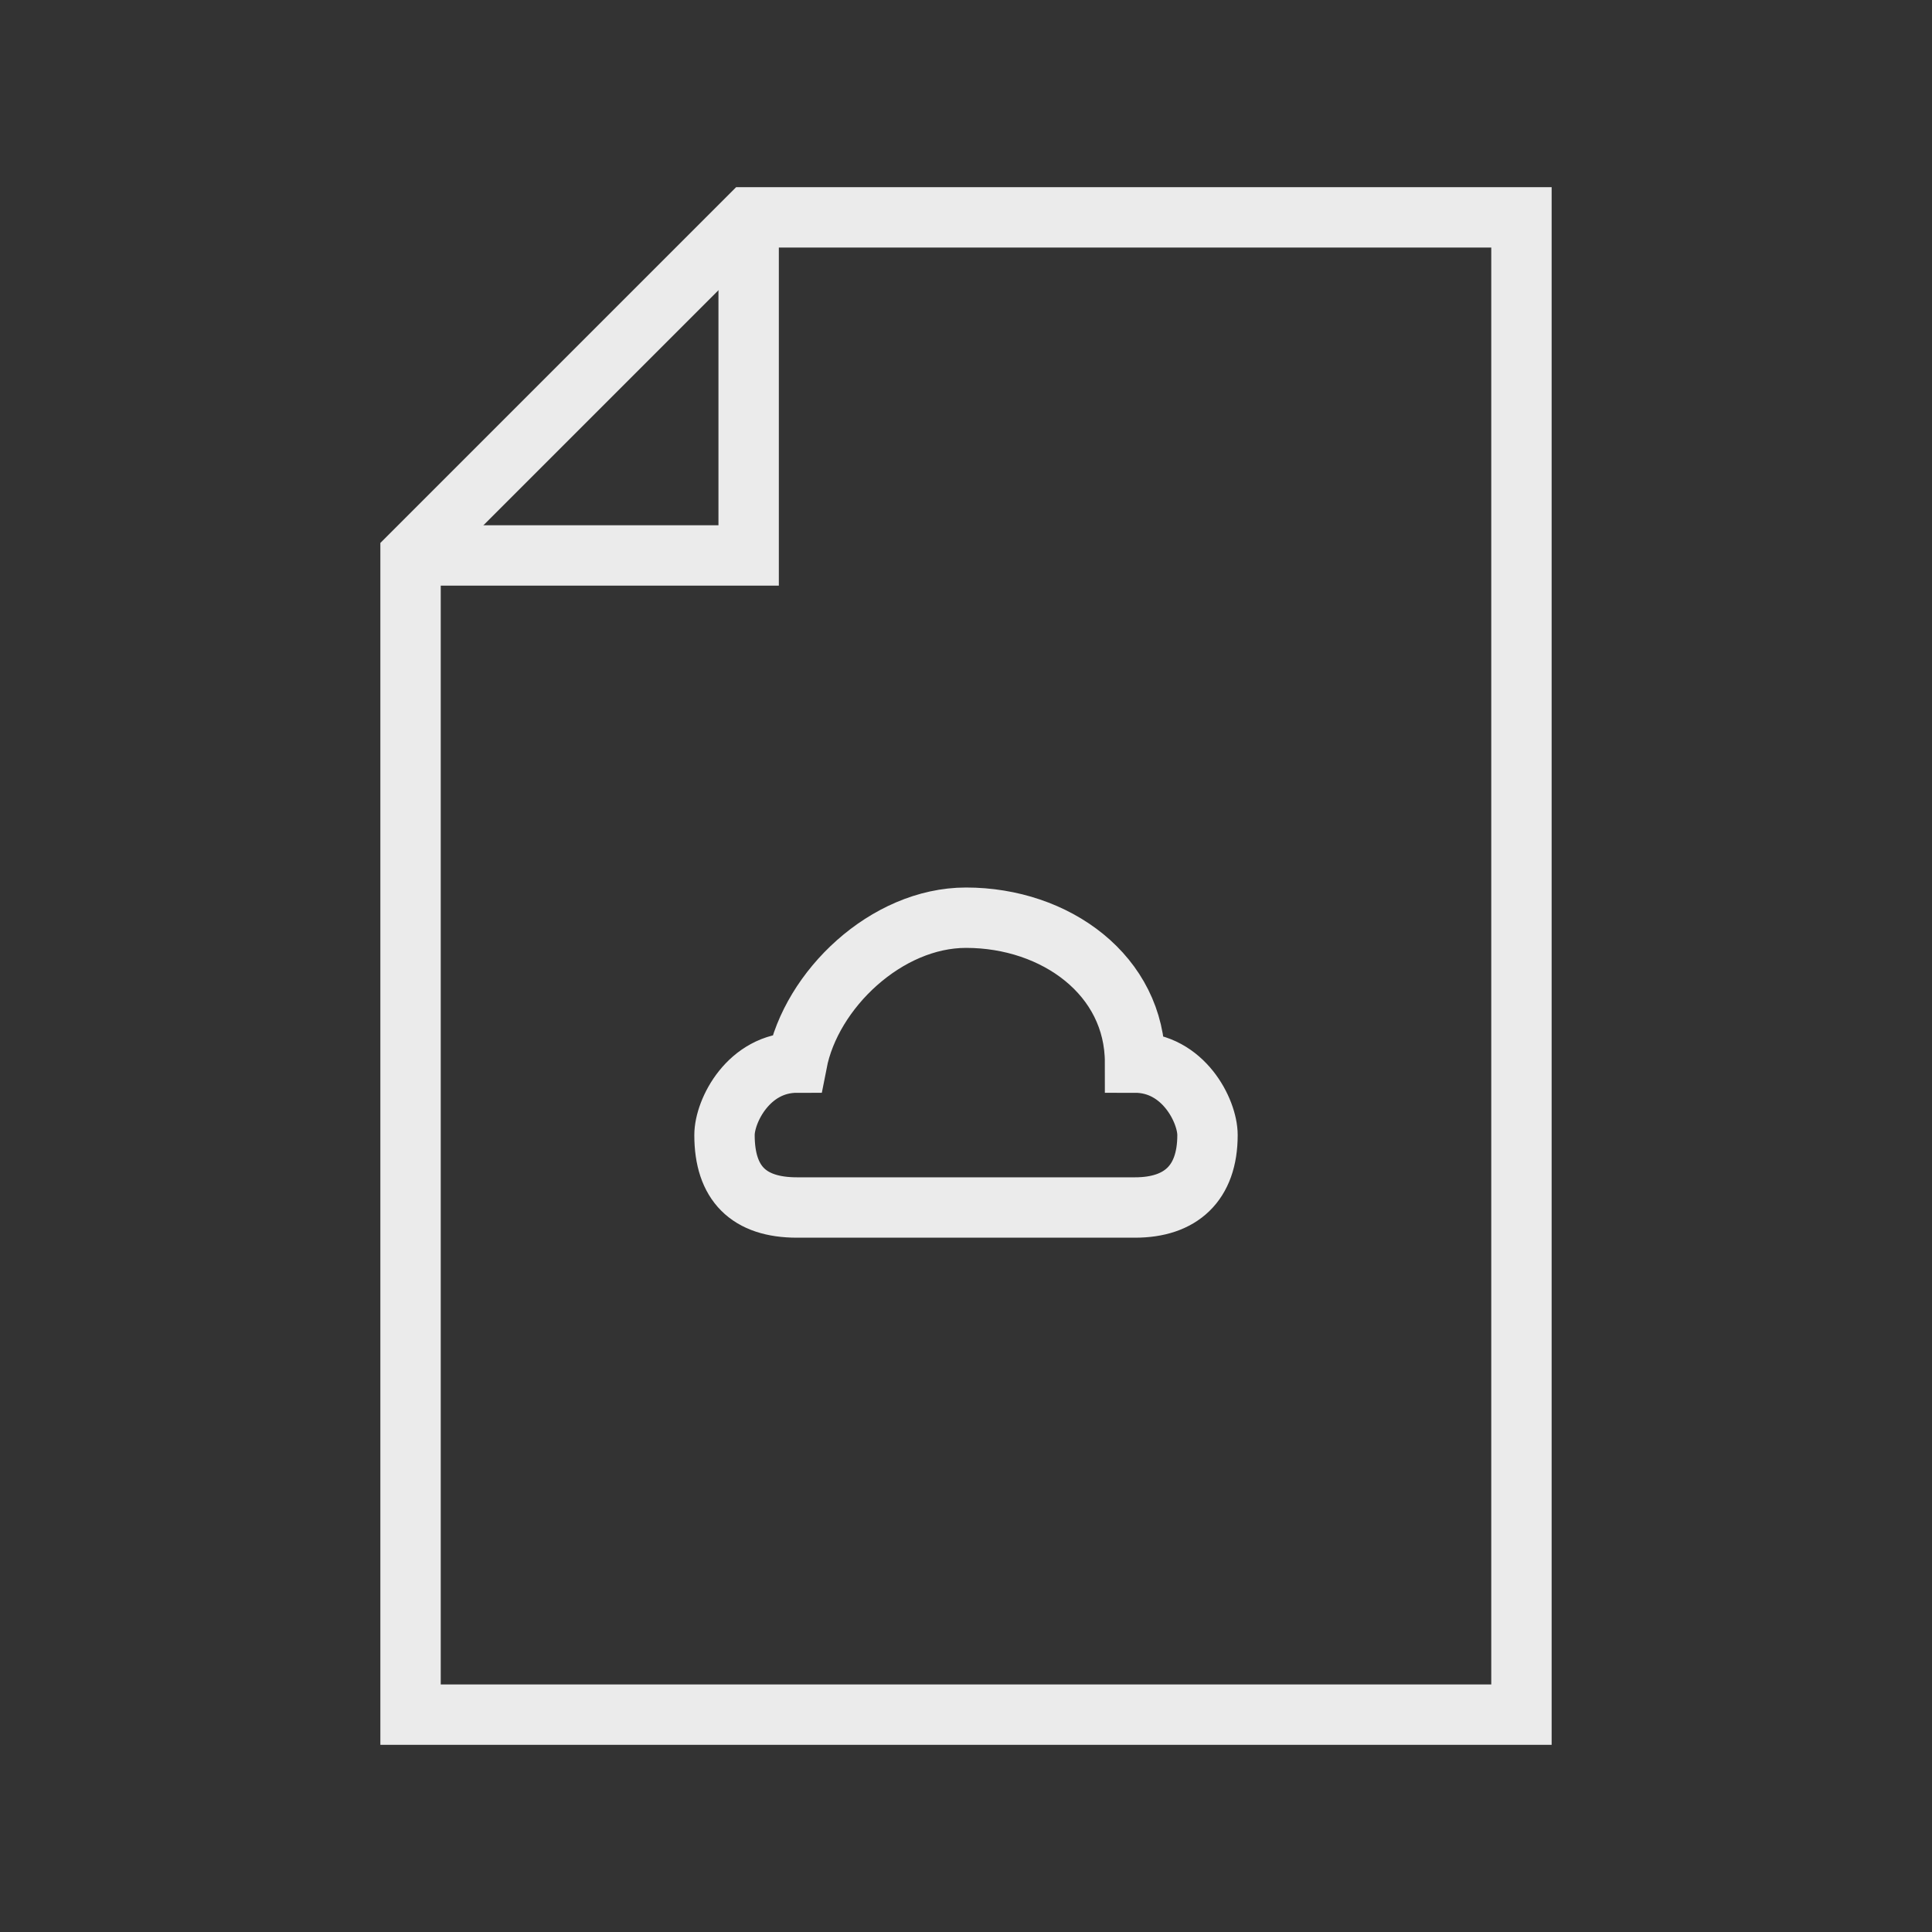 <!-- Generated by IcoMoon.io -->
<svg version="1.1" xmlns="http://www.w3.org/2000/svg" width="40" height="40" viewBox="0 0 40 40">
<rect x="0" y="0" width="40" height="40" fill="#333333" stroke="none"/>
<title>li-basic_elaboration_document_cloud</title>
<path fill="none" stroke-linejoin="miter" stroke-linecap="butt" stroke-miterlimit="10" stroke-width="1.25" stroke="#ebebeb" d="M15.5 4.5h16v31h-23v-24z"></path>
<path fill="none" stroke-linejoin="miter" stroke-linecap="butt" stroke-miterlimit="10" stroke-width="1.25" stroke="#ebebeb" d="M8.5 11.5h7v-7"></path>
<path fill="none" stroke-linejoin="miter" stroke-linecap="butt" stroke-miterlimit="10" stroke-width="1.25" stroke="#ebebeb" d="M21.444 25h2.056c0.944 0 1.5-0.5 1.5-1.5 0-0.5-0.5-1.5-1.5-1.5 0-1.802-1.639-3-3.5-3-1.648 0-3.206 1.489-3.5 3v0c-1 0-1.5 1-1.5 1.5 0 1 0.5 1.5 1.5 1.5h5.217"></path>
</svg>
